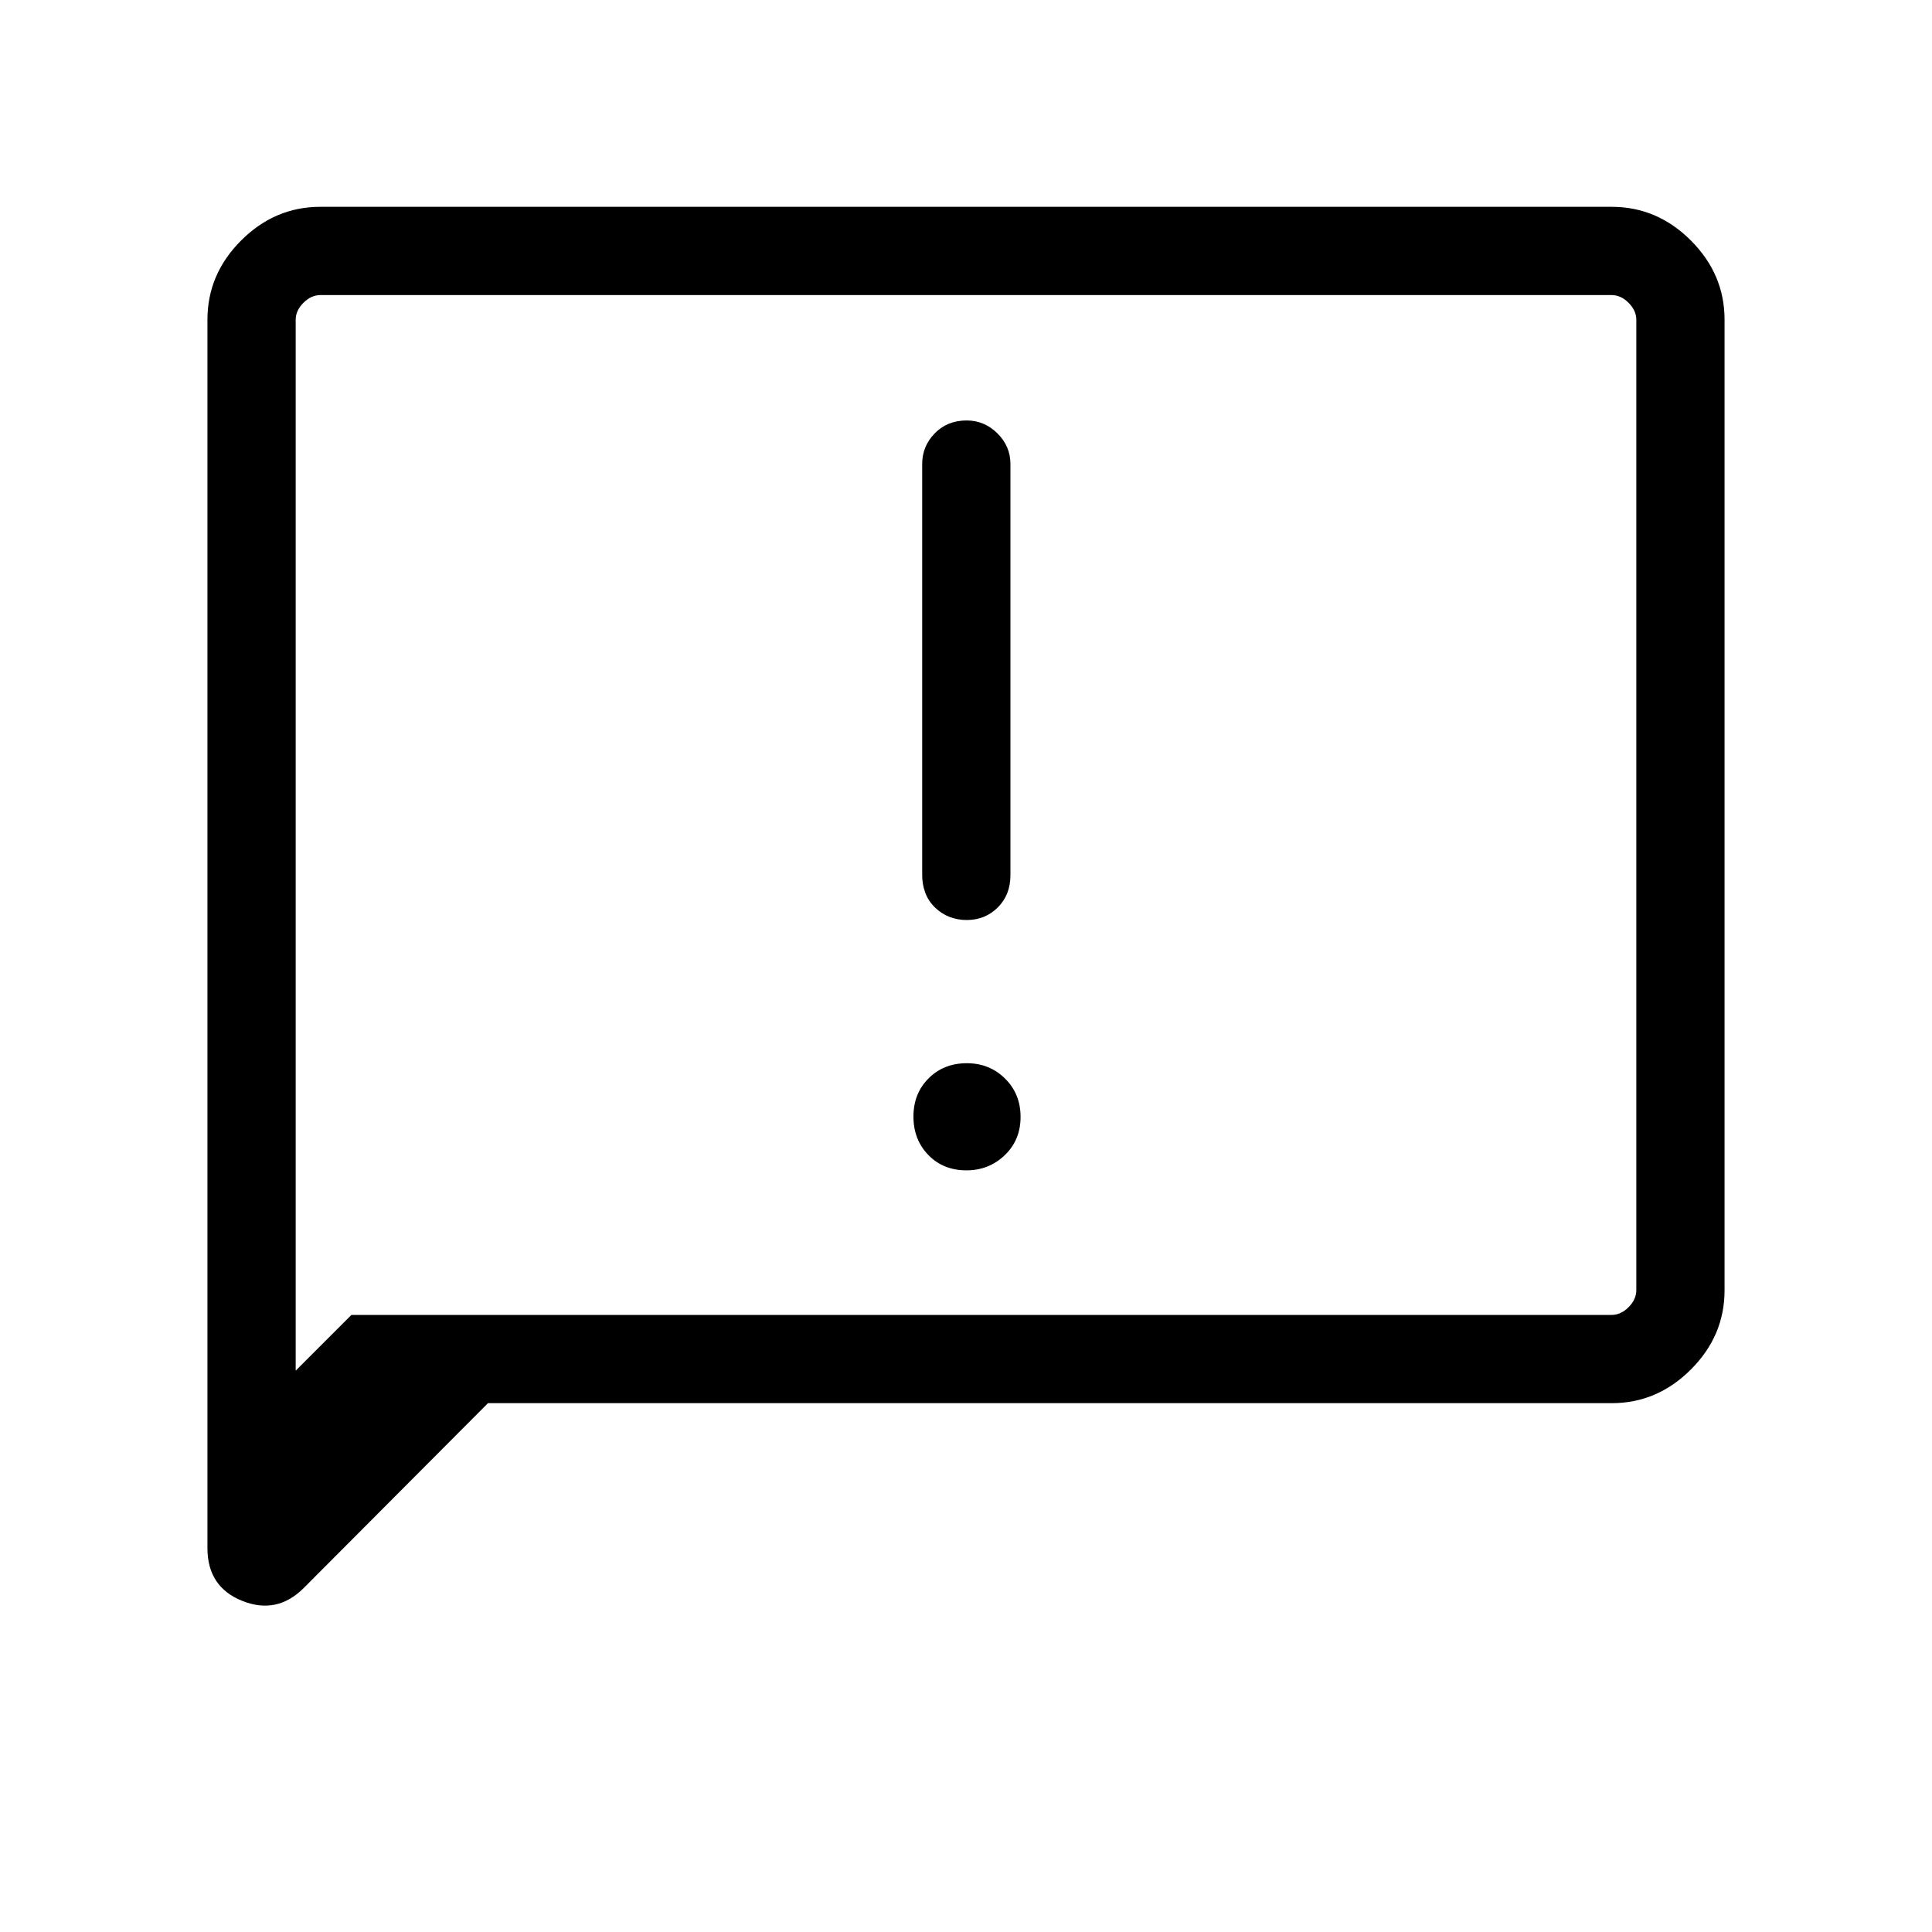 <svg xmlns="http://www.w3.org/2000/svg" height="48" viewBox="0 -960 960 960" width="48"><path d="M480.247-378.462q11.137 0 19.003-7.532 7.865-7.531 7.865-18.999 0-11.469-7.723-19.084t-18.985-7.615q-11.484 0-19.003 7.526-7.519 7.525-7.519 18.985 0 11.459 7.4 19.089 7.4 7.63 18.962 7.63Zm.05-124.384q9.228 0 15.504-6.259 6.275-6.26 6.275-16.009V-729.5q0-8.752-6.464-15.164-6.465-6.412-15.294-6.412-9.625 0-15.856 6.412t-6.231 15.164v204.386q0 4.534 1.515 8.664 1.514 4.131 4.813 7.344 3.299 3.212 7.314 4.736 4.014 1.524 8.424 1.524ZM242.471-262.771l-91.547 91.845q-13.307 13.308-30.577 6.384-17.269-6.924-17.269-26.191v-610.409q0-22.624 16.732-39.355 16.732-16.732 39.338-16.732h641.704q22.606 0 39.338 16.732 16.732 16.731 16.732 39.345v482.304q0 22.614-16.732 39.345-16.732 16.732-39.341 16.732H242.471Zm-67.853-43.845h626.15q4.616 0 8.462-3.846 3.847-3.847 3.847-8.462v-482.152q0-4.615-3.847-8.462-3.846-3.846-8.462-3.846H159.232q-4.616 0-8.462 3.846-3.847 3.847-3.847 8.462v522.155l27.695-27.695Zm-27.695 0v-506.768 506.768Z"/></svg>